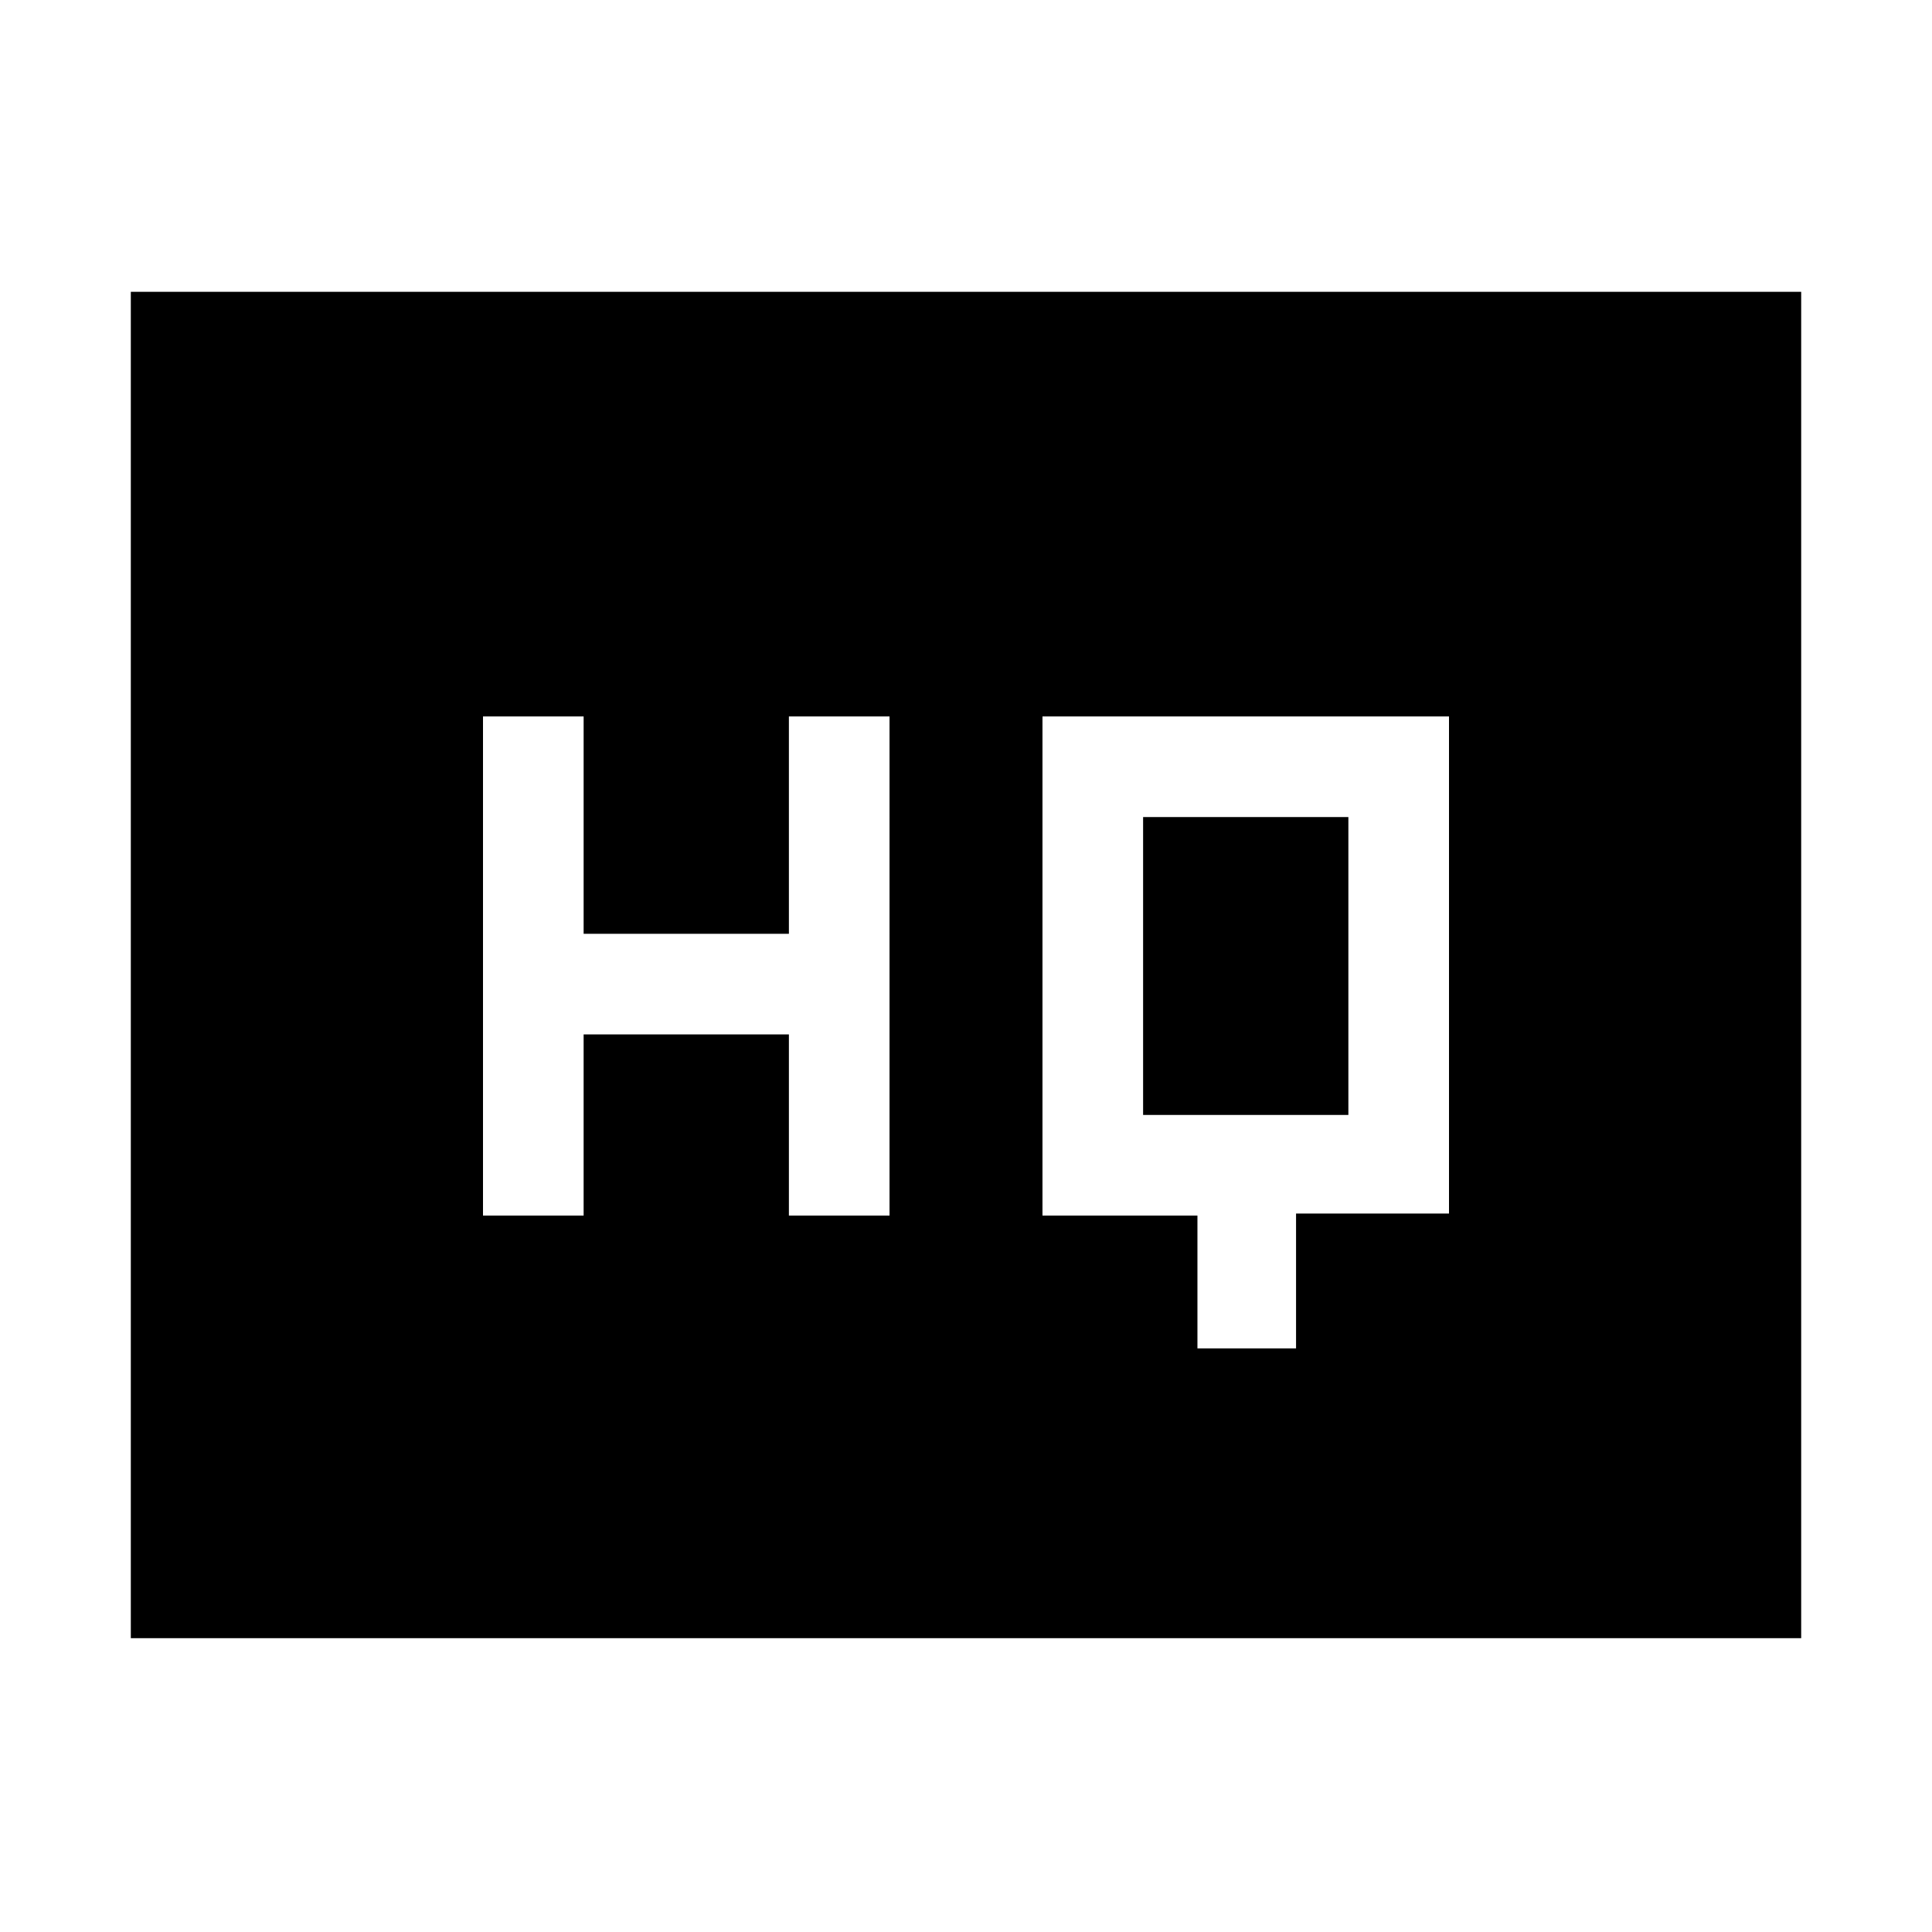 <svg xmlns="http://www.w3.org/2000/svg" height="48" width="48"><path d="M12 30.2h2.5v-4.5h5.1v4.5h2.5V17.8h-2.5v5.4h-5.1v-5.4H12Zm17.75 3.3h2.45v-3.35H36V17.8H25.9v12.4h3.85Zm-1.35-5.8v-7.4h5.1v7.4Zm-25.15 13V7.25h41.5V40.7Z"/></svg>
